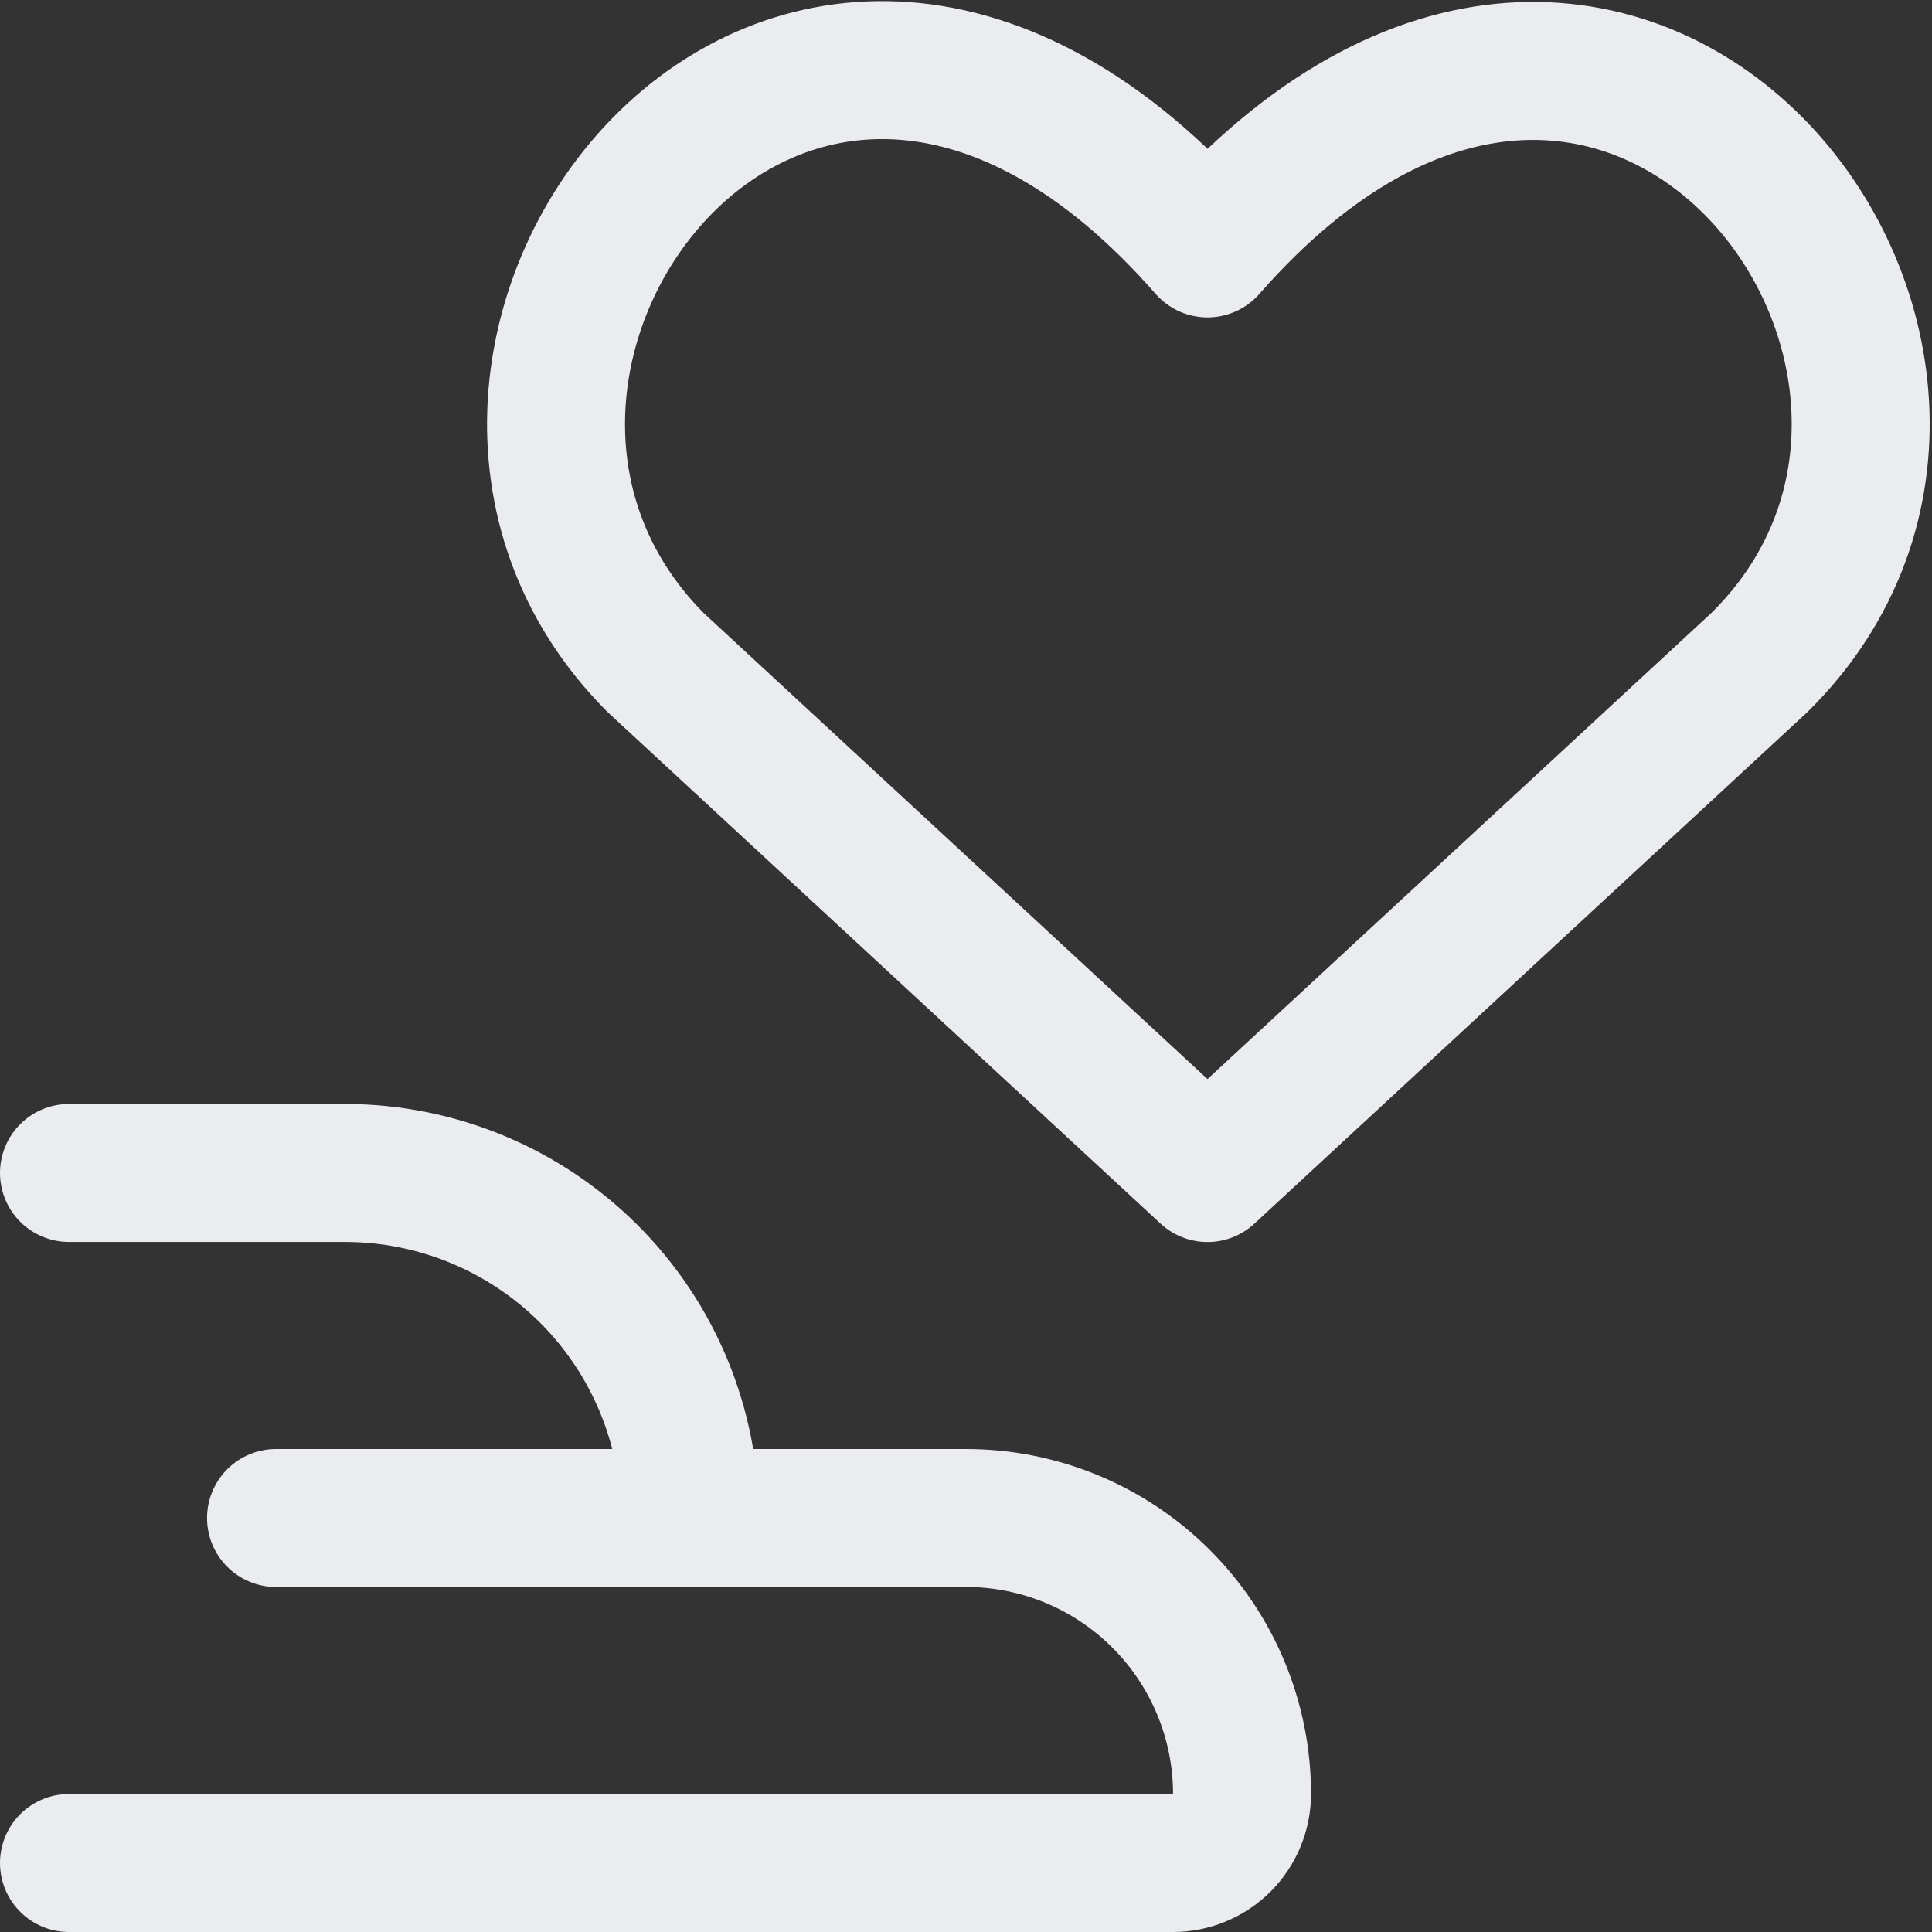 <svg width="24" height="24" viewBox="0 0 24 24" fill="none" xmlns="http://www.w3.org/2000/svg">
<rect x="0" y="0" width="24" height="24" fill="#333333" stroke="none"/>
<g clip-path="url(#clip0_1481_902)">
<path d="M0.857 14.571H4.286C5.422 14.571 6.512 15.023 7.316 15.826C8.12 16.63 8.571 17.72 8.571 18.857" stroke="#EAECEF" stroke-width="1.714" stroke-linecap="round" stroke-linejoin="round"/>
<path d="M3.429 18.857H12C12.909 18.857 13.781 19.218 14.424 19.861C15.067 20.504 15.429 21.376 15.429 22.285C15.429 22.513 15.338 22.731 15.178 22.892C15.017 23.052 14.799 23.143 14.572 23.143H0.857" stroke="#EAECEF" stroke-width="1.714" stroke-linecap="round" stroke-linejoin="round"/>
<path d="M15 14.572L8.143 8.229C4.406 4.474 9.857 -2.794 15 3.086C20.143 -2.777 25.646 4.492 21.857 8.229L15 14.572Z" stroke="#EAECEF" stroke-width="1.714" stroke-linecap="round" stroke-linejoin="round"/>
</g>
<defs>
<clipPath id="clip0_1481_902">
<rect width="24" height="24" fill="white"/>
</clipPath>
</defs>
</svg>
